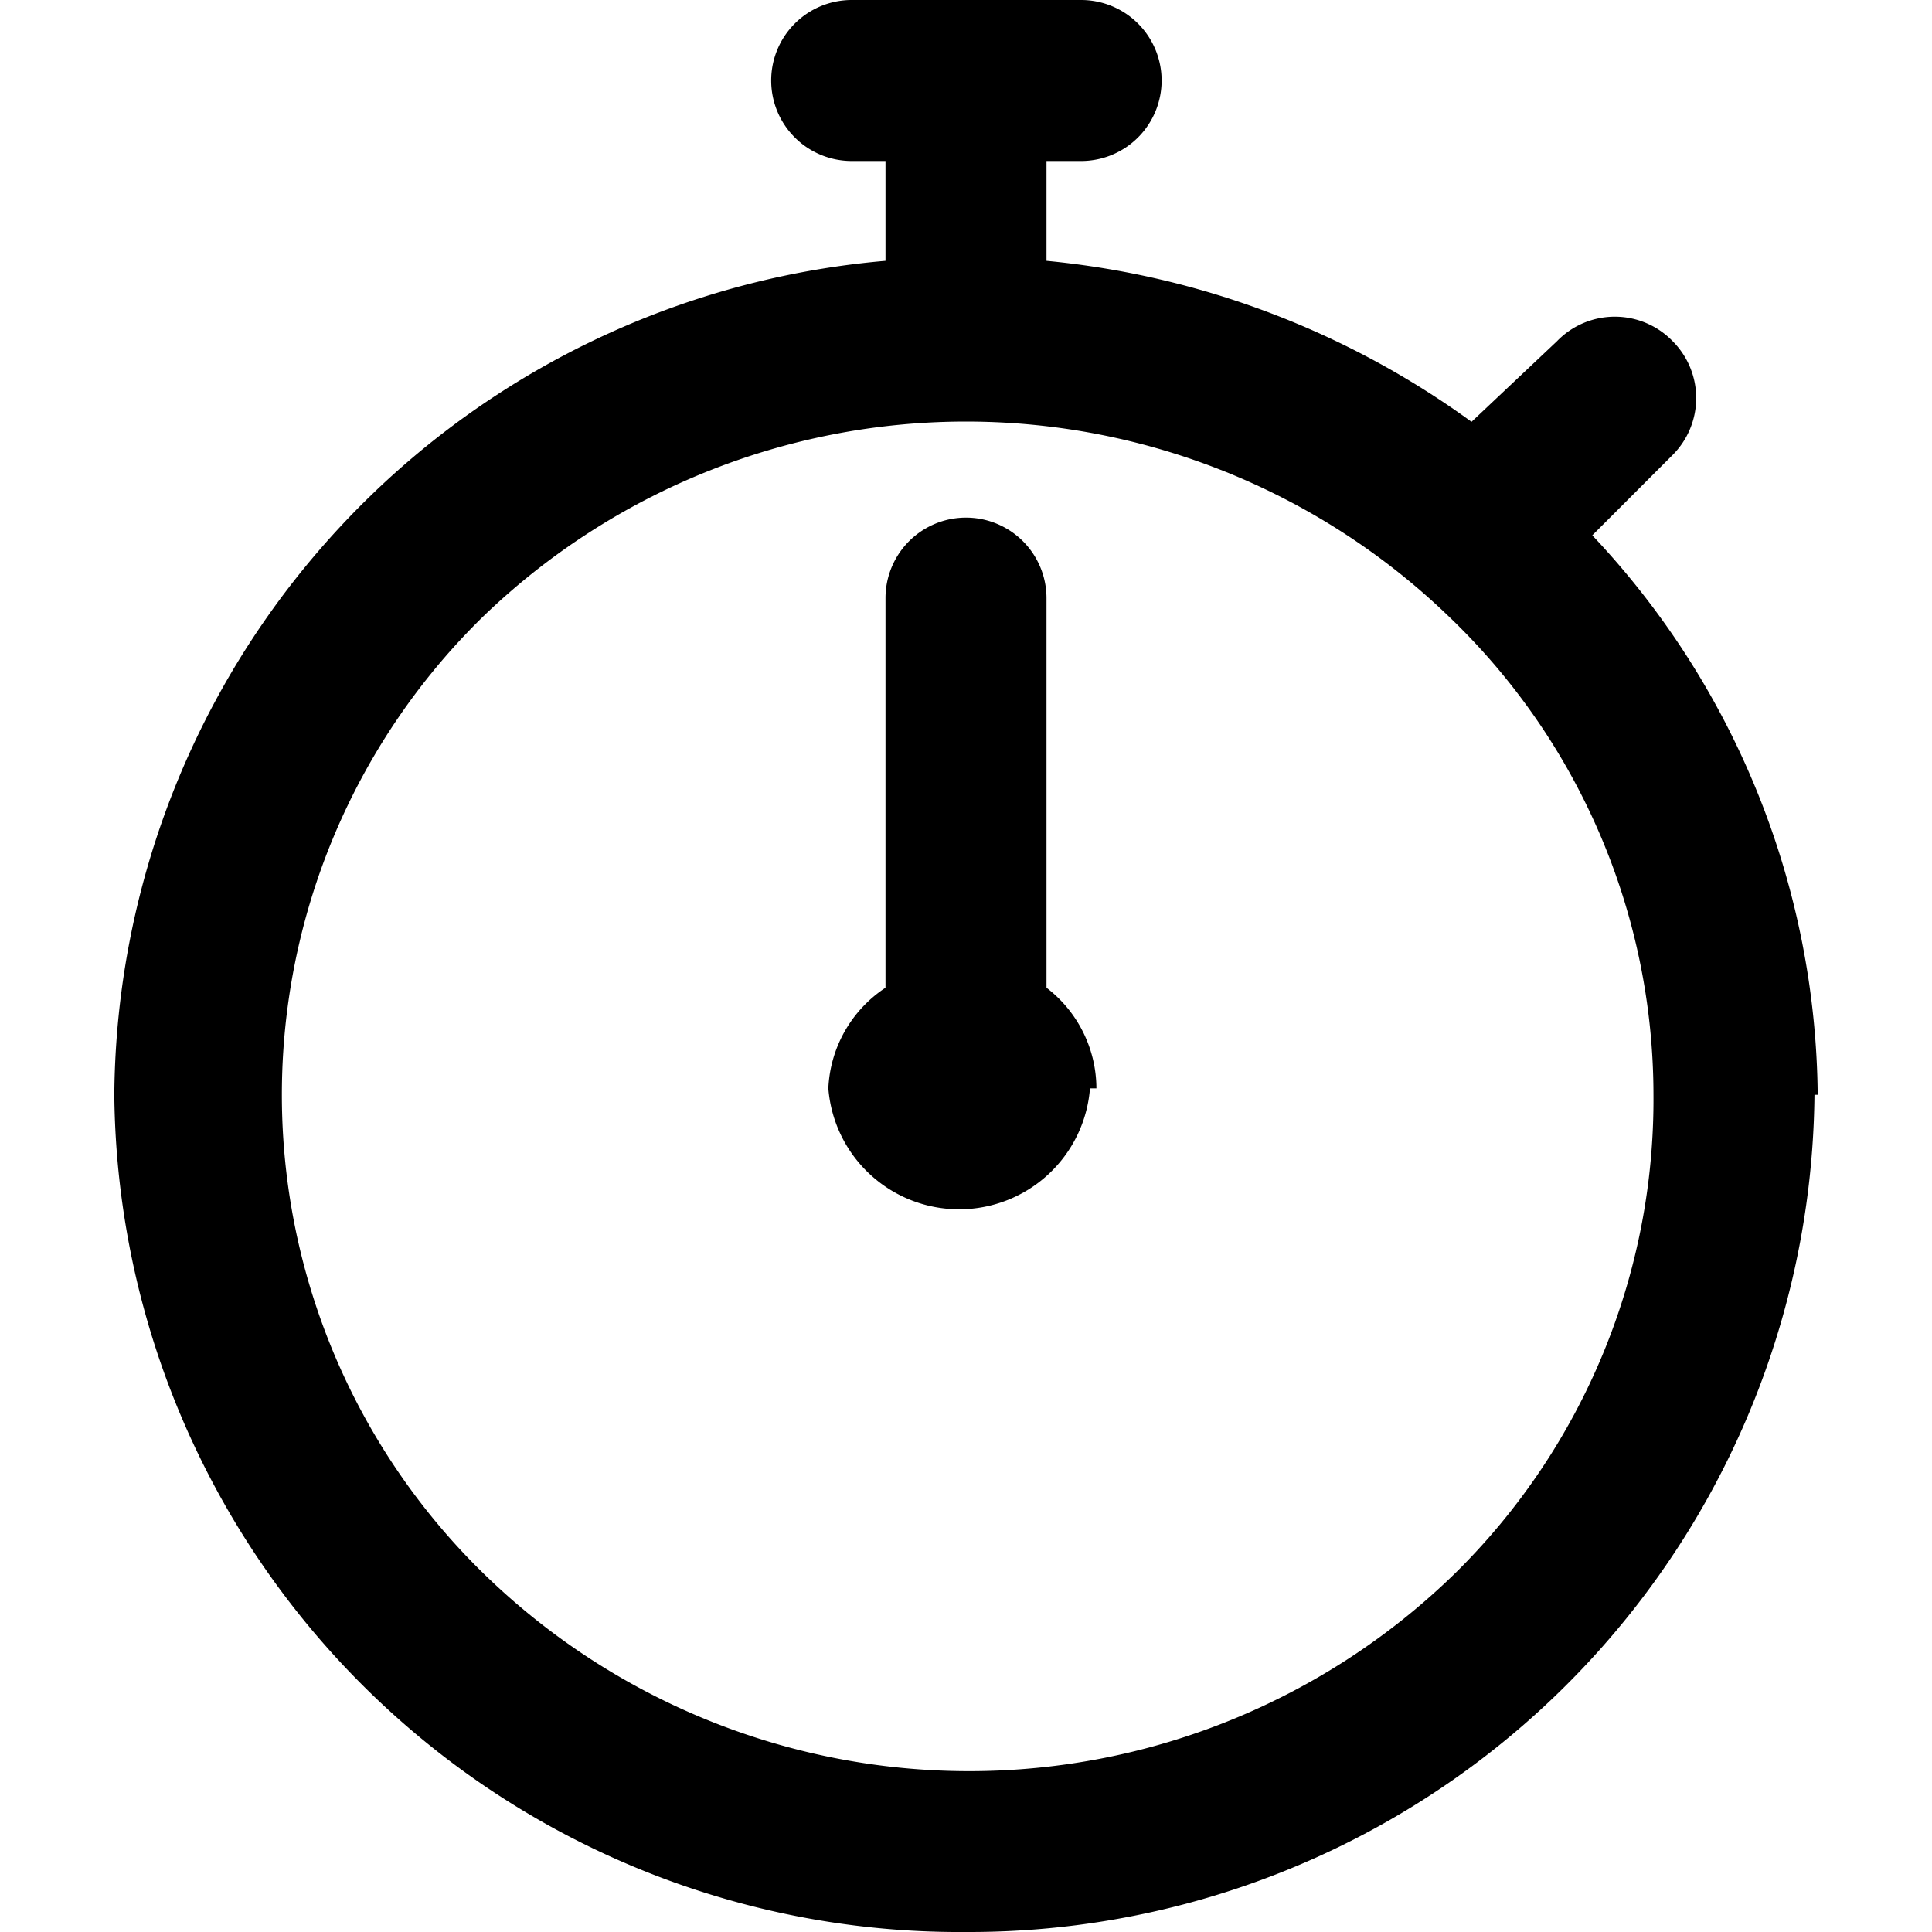<svg xmlns="http://www.w3.org/2000/svg" viewBox="0 0 24 24">
  <g id="Timer">
    <path d="M20.54,13.6A8.23,8.23,0,0,0,18,7.66,8.64,8.64,0,0,0,6,7.66,8.31,8.31,0,0,0,6,19.54a8.64,8.64,0,0,0,12.08,0A8.26,8.26,0,0,0,20.54,13.6Zm2,0A10.5,10.5,0,0,1,12,24,10.5,10.5,0,0,1,1.42,13.6,10.48,10.48,0,0,1,11,3.24V2h-.42a1,1,0,0,1-1-1,1,1,0,0,1,1-1h2.85a1,1,0,0,1,1,1,1,1,0,0,1-1,1H13V3.24a10.72,10.72,0,0,1,5.28,2l1.06-1a1,1,0,0,1,1.44,0,1,1,0,0,1,0,1.41l-1,1A10.25,10.25,0,0,1,22.58,13.6Zm-9-.08a1.63,1.63,0,0,1-3.25,0A1.58,1.58,0,0,1,11,12.27V7.43a1,1,0,0,1,2,0v4.84A1.58,1.58,0,0,1,13.62,13.52Z" fill-rule="evenodd"/>
  </g>
</svg>
